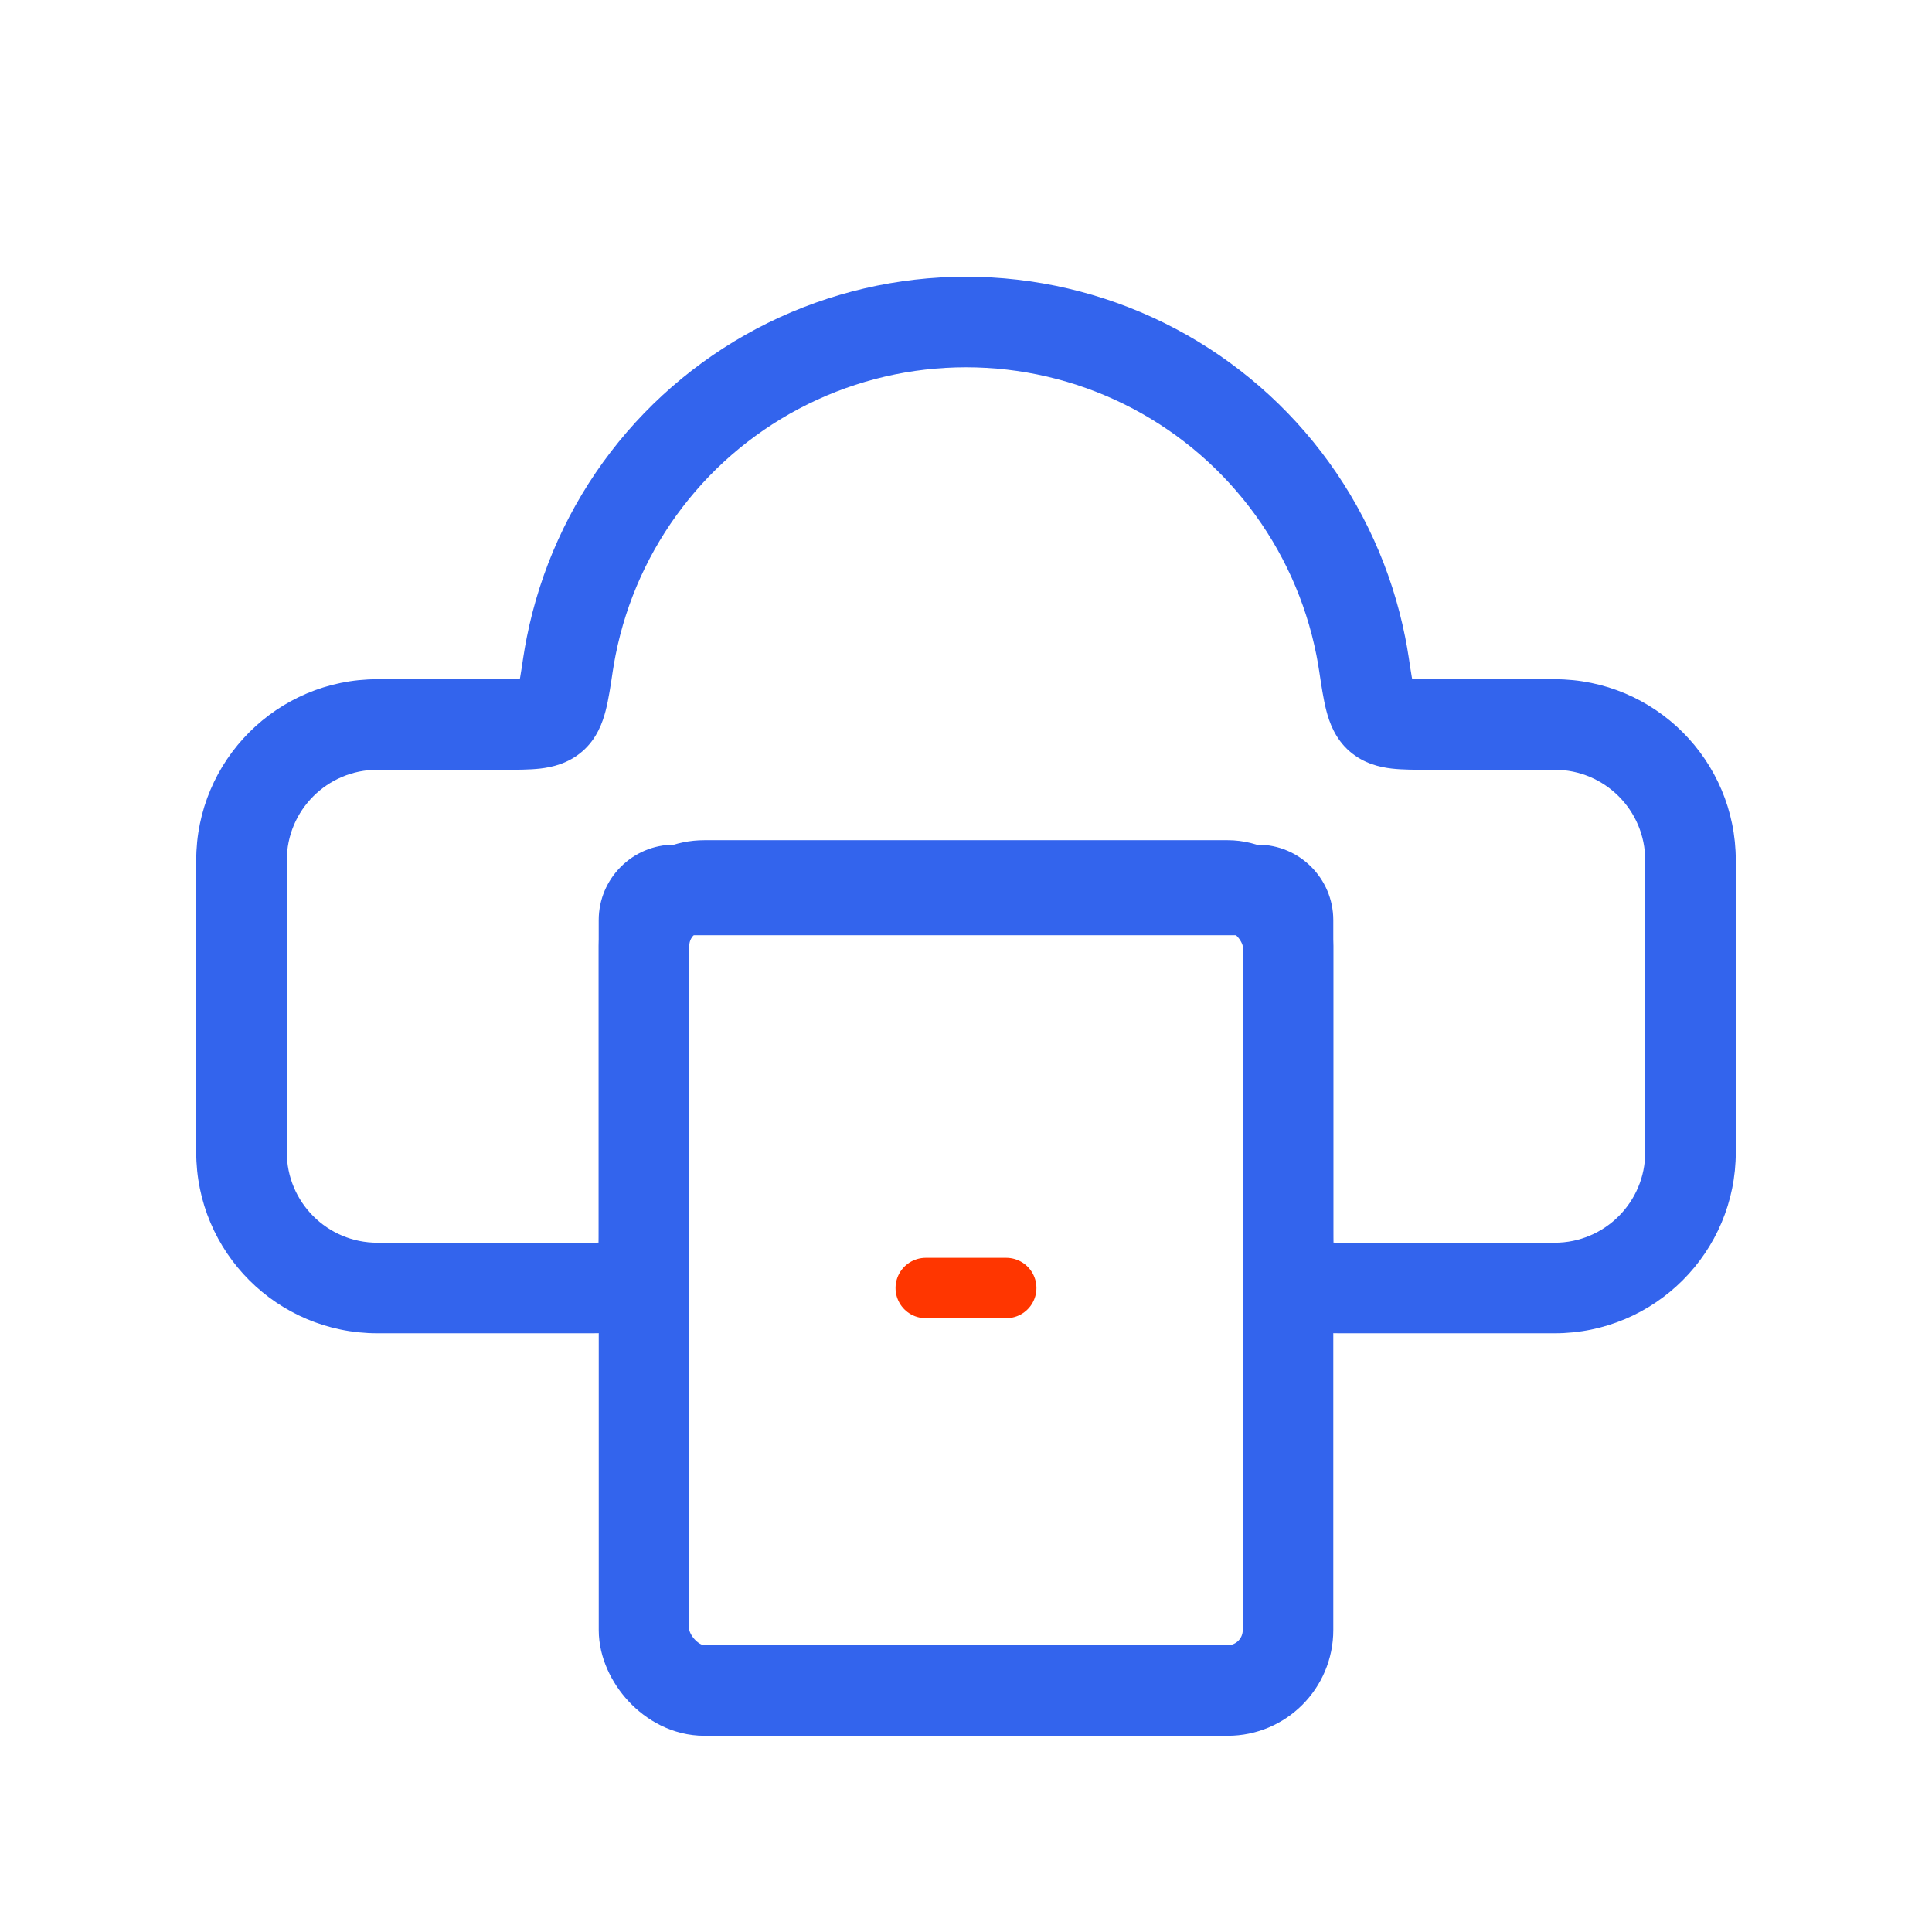 <svg width="64" height="64" viewBox="0 0 64 64" fill="none" xmlns="http://www.w3.org/2000/svg">
<path d="M18.923 21.399L20.394 21.691L20.394 21.691L18.923 21.399ZM21.422 15.883L20.232 14.97L20.232 14.97L21.422 15.883ZM37.897 12.042L37.234 13.387L37.234 13.387L37.897 12.042ZM42.578 15.883L43.768 14.97L43.768 14.97L42.578 15.883ZM45.077 21.399L46.548 21.106L46.548 21.106L45.077 21.399ZM18.816 22.008L17.333 21.783L18.816 22.008ZM18.307 23.758L17.329 22.621L18.307 23.758ZM21.04 42.374L19.98 41.313L21.04 42.374ZM42.96 42.374L41.899 43.434L42.96 42.374ZM45.184 22.008L43.7 22.232L45.184 22.008ZM45.693 23.758L44.715 24.895L45.693 23.758ZM47.333 25.5H51.5V22.5H47.333V25.5ZM51.5 25.5C53.157 25.5 54.5 26.843 54.5 28.5H57.5C57.5 25.186 54.814 22.5 51.5 22.5V25.5ZM54.5 28.5V38.167H57.5V28.5H54.5ZM54.5 38.167C54.5 39.824 53.157 41.167 51.5 41.167V44.167C54.814 44.167 57.5 41.48 57.5 38.167H54.5ZM51.5 41.167H44.667V44.167H51.5V41.167ZM44.167 40.667V30.481H41.167V40.667H44.167ZM44.167 30.481C44.167 29.101 43.047 27.981 41.667 27.981V30.981C41.391 30.981 41.167 30.758 41.167 30.481H44.167ZM41.667 27.981H22.333V30.981H41.667V27.981ZM22.333 27.981C20.953 27.981 19.833 29.101 19.833 30.481H22.833C22.833 30.758 22.61 30.981 22.333 30.981V27.981ZM19.833 30.481V40.667H22.833V30.481H19.833ZM19.333 41.167H12.5V44.167H19.333V41.167ZM12.5 41.167C10.843 41.167 9.5 39.824 9.5 38.167H6.5C6.5 41.48 9.186 44.167 12.5 44.167V41.167ZM9.5 38.167V28.5H6.5V38.167H9.5ZM9.5 28.5C9.5 26.843 10.843 25.5 12.5 25.5V22.5C9.186 22.5 6.5 25.186 6.5 28.5H9.5ZM12.5 25.5H16.667V22.5H12.5V25.5ZM17.452 21.106C17.407 21.331 17.367 21.557 17.333 21.783L20.299 22.232C20.327 22.051 20.358 21.871 20.394 21.691L17.452 21.106ZM20.232 14.97C18.847 16.775 17.896 18.875 17.452 21.106L20.394 21.691C20.748 19.911 21.507 18.236 22.612 16.796L20.232 14.97ZM25.439 10.696C23.399 11.703 21.617 13.165 20.232 14.97L22.612 16.796C23.717 15.356 25.138 14.19 26.766 13.387L25.439 10.696ZM32 9.167C29.725 9.167 27.48 9.69 25.439 10.696L26.766 13.387C28.394 12.584 30.185 12.167 32 12.167V9.167ZM38.561 10.696C36.52 9.69 34.275 9.167 32 9.167V12.167C33.815 12.167 35.606 12.584 37.234 13.387L38.561 10.696ZM43.768 14.97C42.383 13.165 40.601 11.703 38.561 10.696L37.234 13.387C38.862 14.19 40.283 15.356 41.388 16.796L43.768 14.97ZM46.548 21.106C46.104 18.875 45.153 16.775 43.768 14.97L41.388 16.796C42.493 18.236 43.252 19.911 43.606 21.691L46.548 21.106ZM46.667 21.783C46.633 21.557 46.593 21.331 46.548 21.106L43.606 21.691C43.642 21.871 43.673 22.051 43.7 22.232L46.667 21.783ZM16.667 25.5C17.083 25.5 17.526 25.502 17.893 25.46C18.284 25.415 18.816 25.299 19.285 24.895L17.329 22.621C17.517 22.459 17.682 22.464 17.549 22.48C17.486 22.487 17.389 22.493 17.233 22.497C17.078 22.5 16.898 22.5 16.667 22.5V25.5ZM17.333 21.783C17.295 22.039 17.264 22.243 17.234 22.419C17.204 22.595 17.179 22.712 17.158 22.792C17.109 22.983 17.117 22.803 17.329 22.621L19.285 24.895C19.778 24.471 19.965 23.919 20.062 23.546C20.16 23.171 20.229 22.701 20.299 22.232L17.333 21.783ZM19.833 40.667C19.833 40.908 19.833 41.093 19.829 41.252C19.825 41.411 19.818 41.506 19.81 41.564C19.802 41.621 19.799 41.602 19.823 41.545C19.851 41.477 19.902 41.391 19.98 41.313L22.101 43.434C22.573 42.963 22.724 42.402 22.783 41.964C22.837 41.568 22.833 41.096 22.833 40.667H19.833ZM19.333 44.167C19.762 44.167 20.235 44.17 20.631 44.117C21.069 44.058 21.63 43.906 22.101 43.434L19.98 41.313C20.058 41.235 20.143 41.184 20.212 41.156C20.269 41.133 20.288 41.136 20.231 41.143C20.173 41.151 20.078 41.158 19.919 41.163C19.76 41.166 19.575 41.167 19.333 41.167V44.167ZM44.667 41.167C44.425 41.167 44.24 41.166 44.081 41.163C43.922 41.158 43.827 41.151 43.769 41.143C43.712 41.136 43.731 41.133 43.788 41.156C43.856 41.184 43.943 41.235 44.02 41.313L41.899 43.434C42.37 43.906 42.931 44.058 43.37 44.117C43.765 44.17 44.238 44.167 44.667 44.167V41.167ZM41.167 40.667C41.167 41.096 41.163 41.568 41.217 41.964C41.276 42.402 41.427 42.963 41.899 43.434L44.02 41.313C44.098 41.391 44.149 41.477 44.177 41.545C44.201 41.602 44.198 41.621 44.19 41.564C44.182 41.506 44.175 41.411 44.171 41.252C44.167 41.093 44.167 40.908 44.167 40.667H41.167ZM47.333 22.5C47.102 22.5 46.922 22.5 46.767 22.497C46.611 22.493 46.514 22.487 46.451 22.48C46.318 22.464 46.483 22.459 46.671 22.621L44.715 24.895C45.184 25.299 45.716 25.415 46.106 25.46C46.474 25.502 46.917 25.5 47.333 25.5V22.5ZM43.7 22.232C43.771 22.701 43.84 23.171 43.938 23.546C44.035 23.919 44.222 24.471 44.715 24.895L46.671 22.621C46.883 22.803 46.891 22.983 46.842 22.792C46.821 22.712 46.796 22.595 46.766 22.419C46.736 22.243 46.705 22.039 46.667 21.783L43.7 22.232Z" fill="#3364ED"/>
<rect x="21.334" y="29.333" width="21.333" height="26.667" rx="2" stroke="#3364ED" stroke-width="3"/>
<path d="M30.666 42.667H33.333" stroke="#FF3600" stroke-width="2" stroke-linecap="round"/>
</svg>
